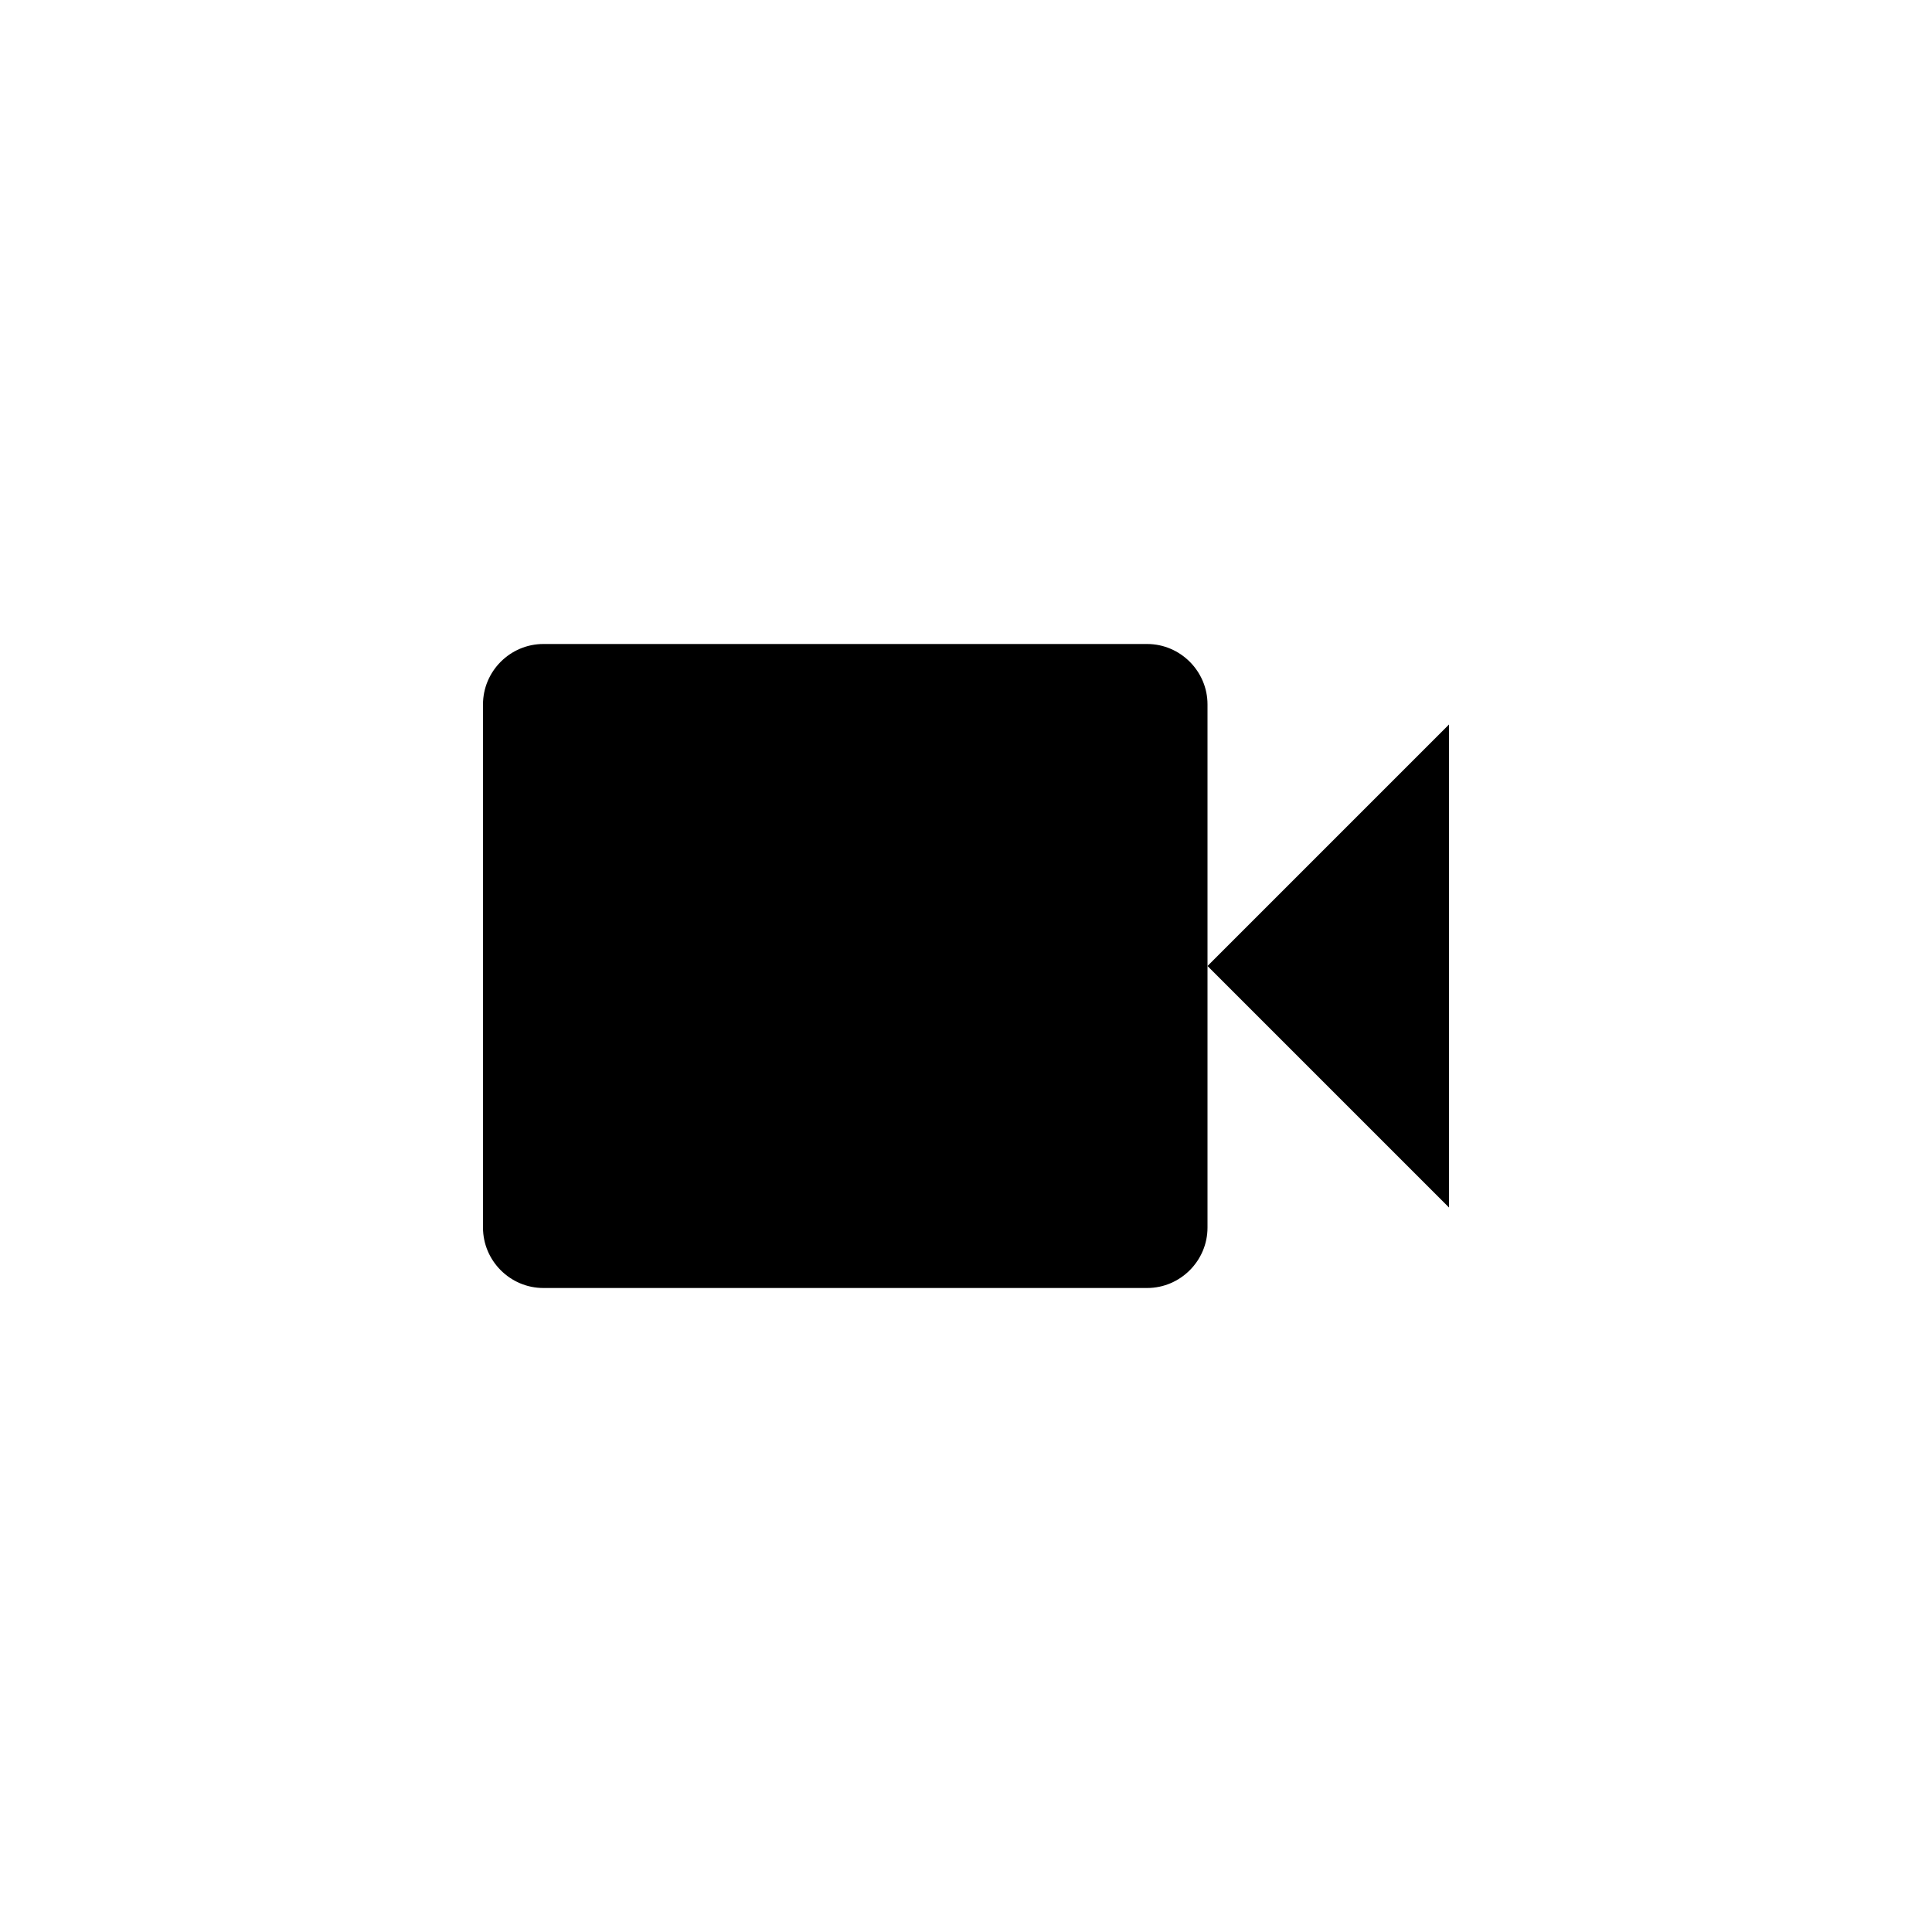 <?xml version="1.0" encoding="utf-8"?>
<!-- Generator: Adobe Illustrator 19.1.0, SVG Export Plug-In . SVG Version: 6.00 Build 0)  -->
<svg version="1.1" id="Layer_1" xmlns="http://www.w3.org/2000/svg" xmlns:xlink="http://www.w3.org/1999/xlink" x="0px" y="0px"
	 viewBox="0 0 24 24" style="enable-background:new 0 0 24 24;" xml:space="preserve">
<g id="facetime-video">
	<path d="M15,12.434v-0.867V8.75C15,8.338,14.662,8,14.25,8h-7.5C6.338,8,6,8.338,6,8.75v6.5C6,15.662,6.338,16,6.75,16h7.5
		c0.412,0,0.75-0.338,0.75-0.75V12.434z"/>
	<polygon points="18,9 15,12 18,15 	"/>
</g>
</svg>
